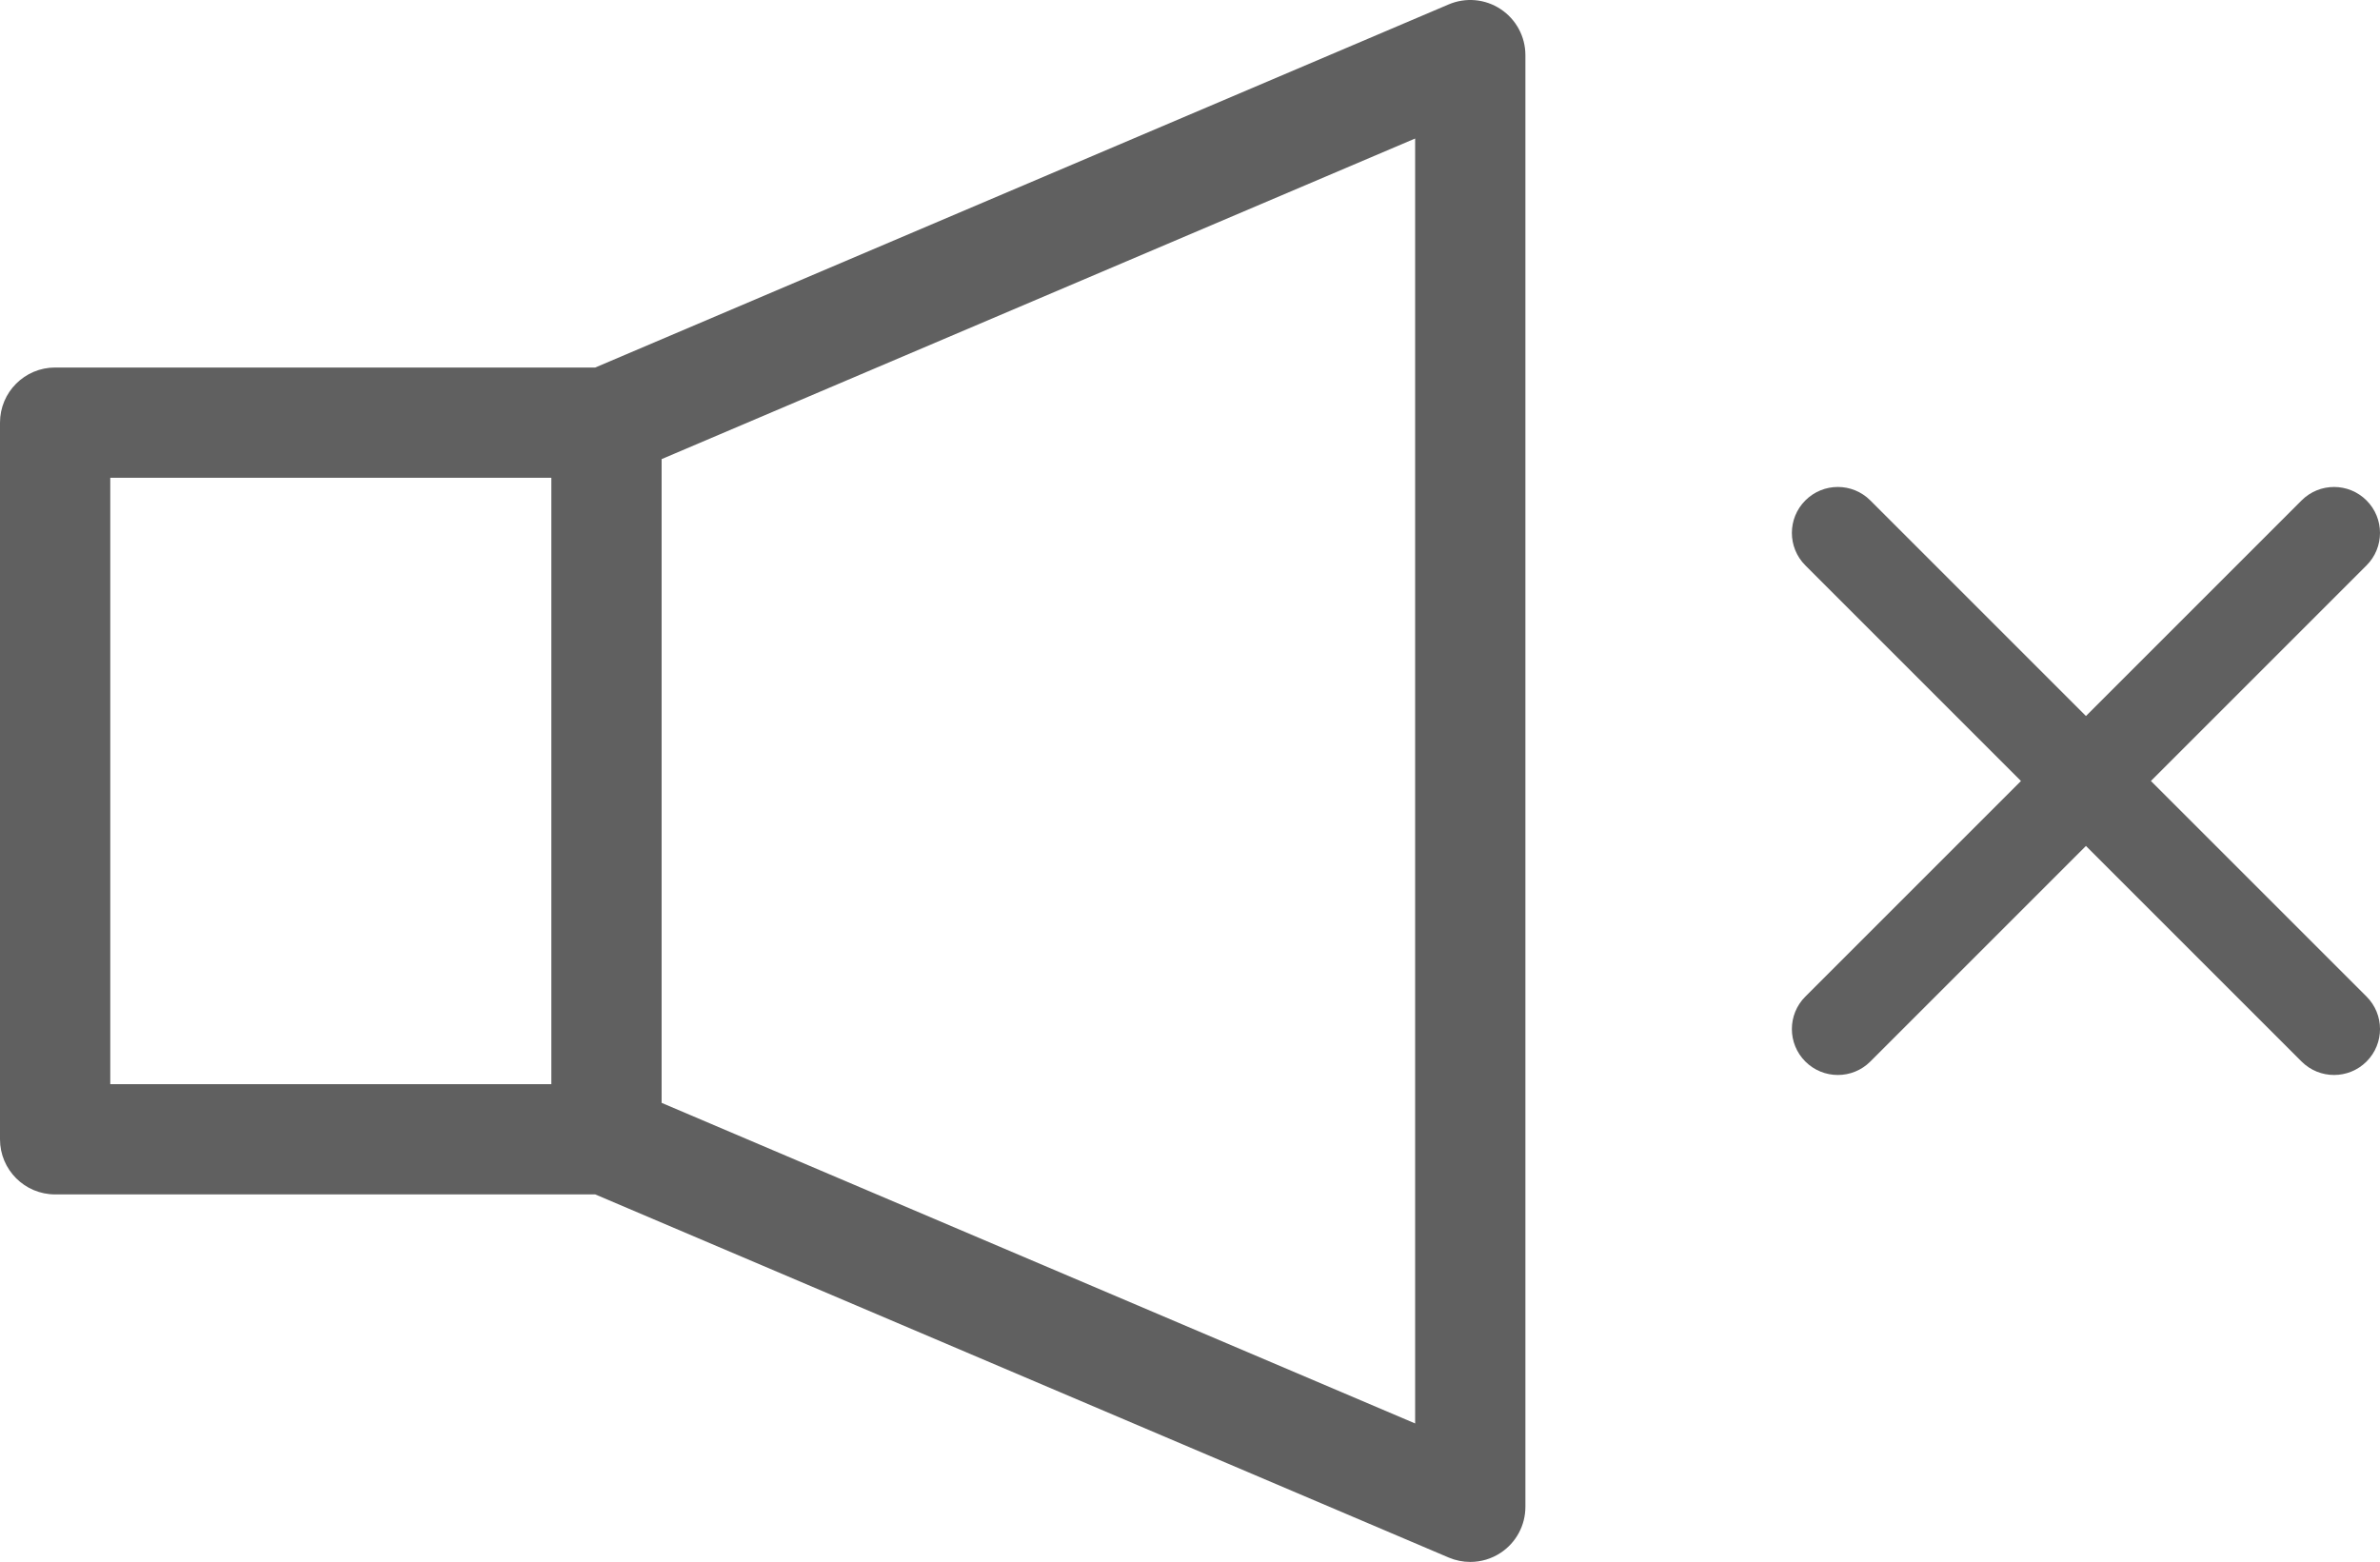 <?xml version="1.0" encoding="utf-8"?>
<!-- Generator: Adobe Illustrator 24.2.3, SVG Export Plug-In . SVG Version: 6.00 Build 0)  -->
<svg version="1.1" id="Layer_1" xmlns="http://www.w3.org/2000/svg" xmlns:xlink="http://www.w3.org/1999/xlink" x="0px" y="0px"
	 viewBox="0 0 129.5 85.001" style="enable-background:new 0 0 129.5 85.001;" xml:space="preserve">
<style type="text/css">
	.st0{fill:#606060;}
</style>
<path class="st0" d="M81.654,0.498c-0.84-0.557-1.903-0.653-2.829-0.258l-46.437,19.76H3c-1.657,0-3,1.343-3,3v39
	c0,1.657,1.343,3,3,3h29.389l46.437,19.761c0.377,0.16,0.776,0.239,1.175,0.239c0.58,0,1.156-0.168,1.654-0.498
	C82.495,83.948,83,83.008,83,82.001v-79C83,1.994,82.495,1.054,81.654,0.498z M6,26.001h24v33H6V26.001z M77,77.464L36,60.017
	V24.985L77,7.538V77.464z M128.768,54.233c0.977,0.976,0.977,2.559,0,3.535c-0.488,0.488-1.128,0.732-1.768,0.732
	s-1.279-0.244-1.768-0.732L113.5,46.036l-11.732,11.732c-0.488,0.488-1.128,0.732-1.768,0.732s-1.279-0.244-1.768-0.732
	c-0.977-0.976-0.977-2.559,0-3.535l11.732-11.732L98.232,30.768c-0.977-0.976-0.977-2.559,0-3.535c0.977-0.977,2.559-0.977,3.535,0
	L113.5,38.966l11.732-11.732c0.977-0.977,2.559-0.977,3.535,0c0.977,0.976,0.977,2.559,0,3.535l-11.732,11.732L128.768,54.233z"/>
</svg>
